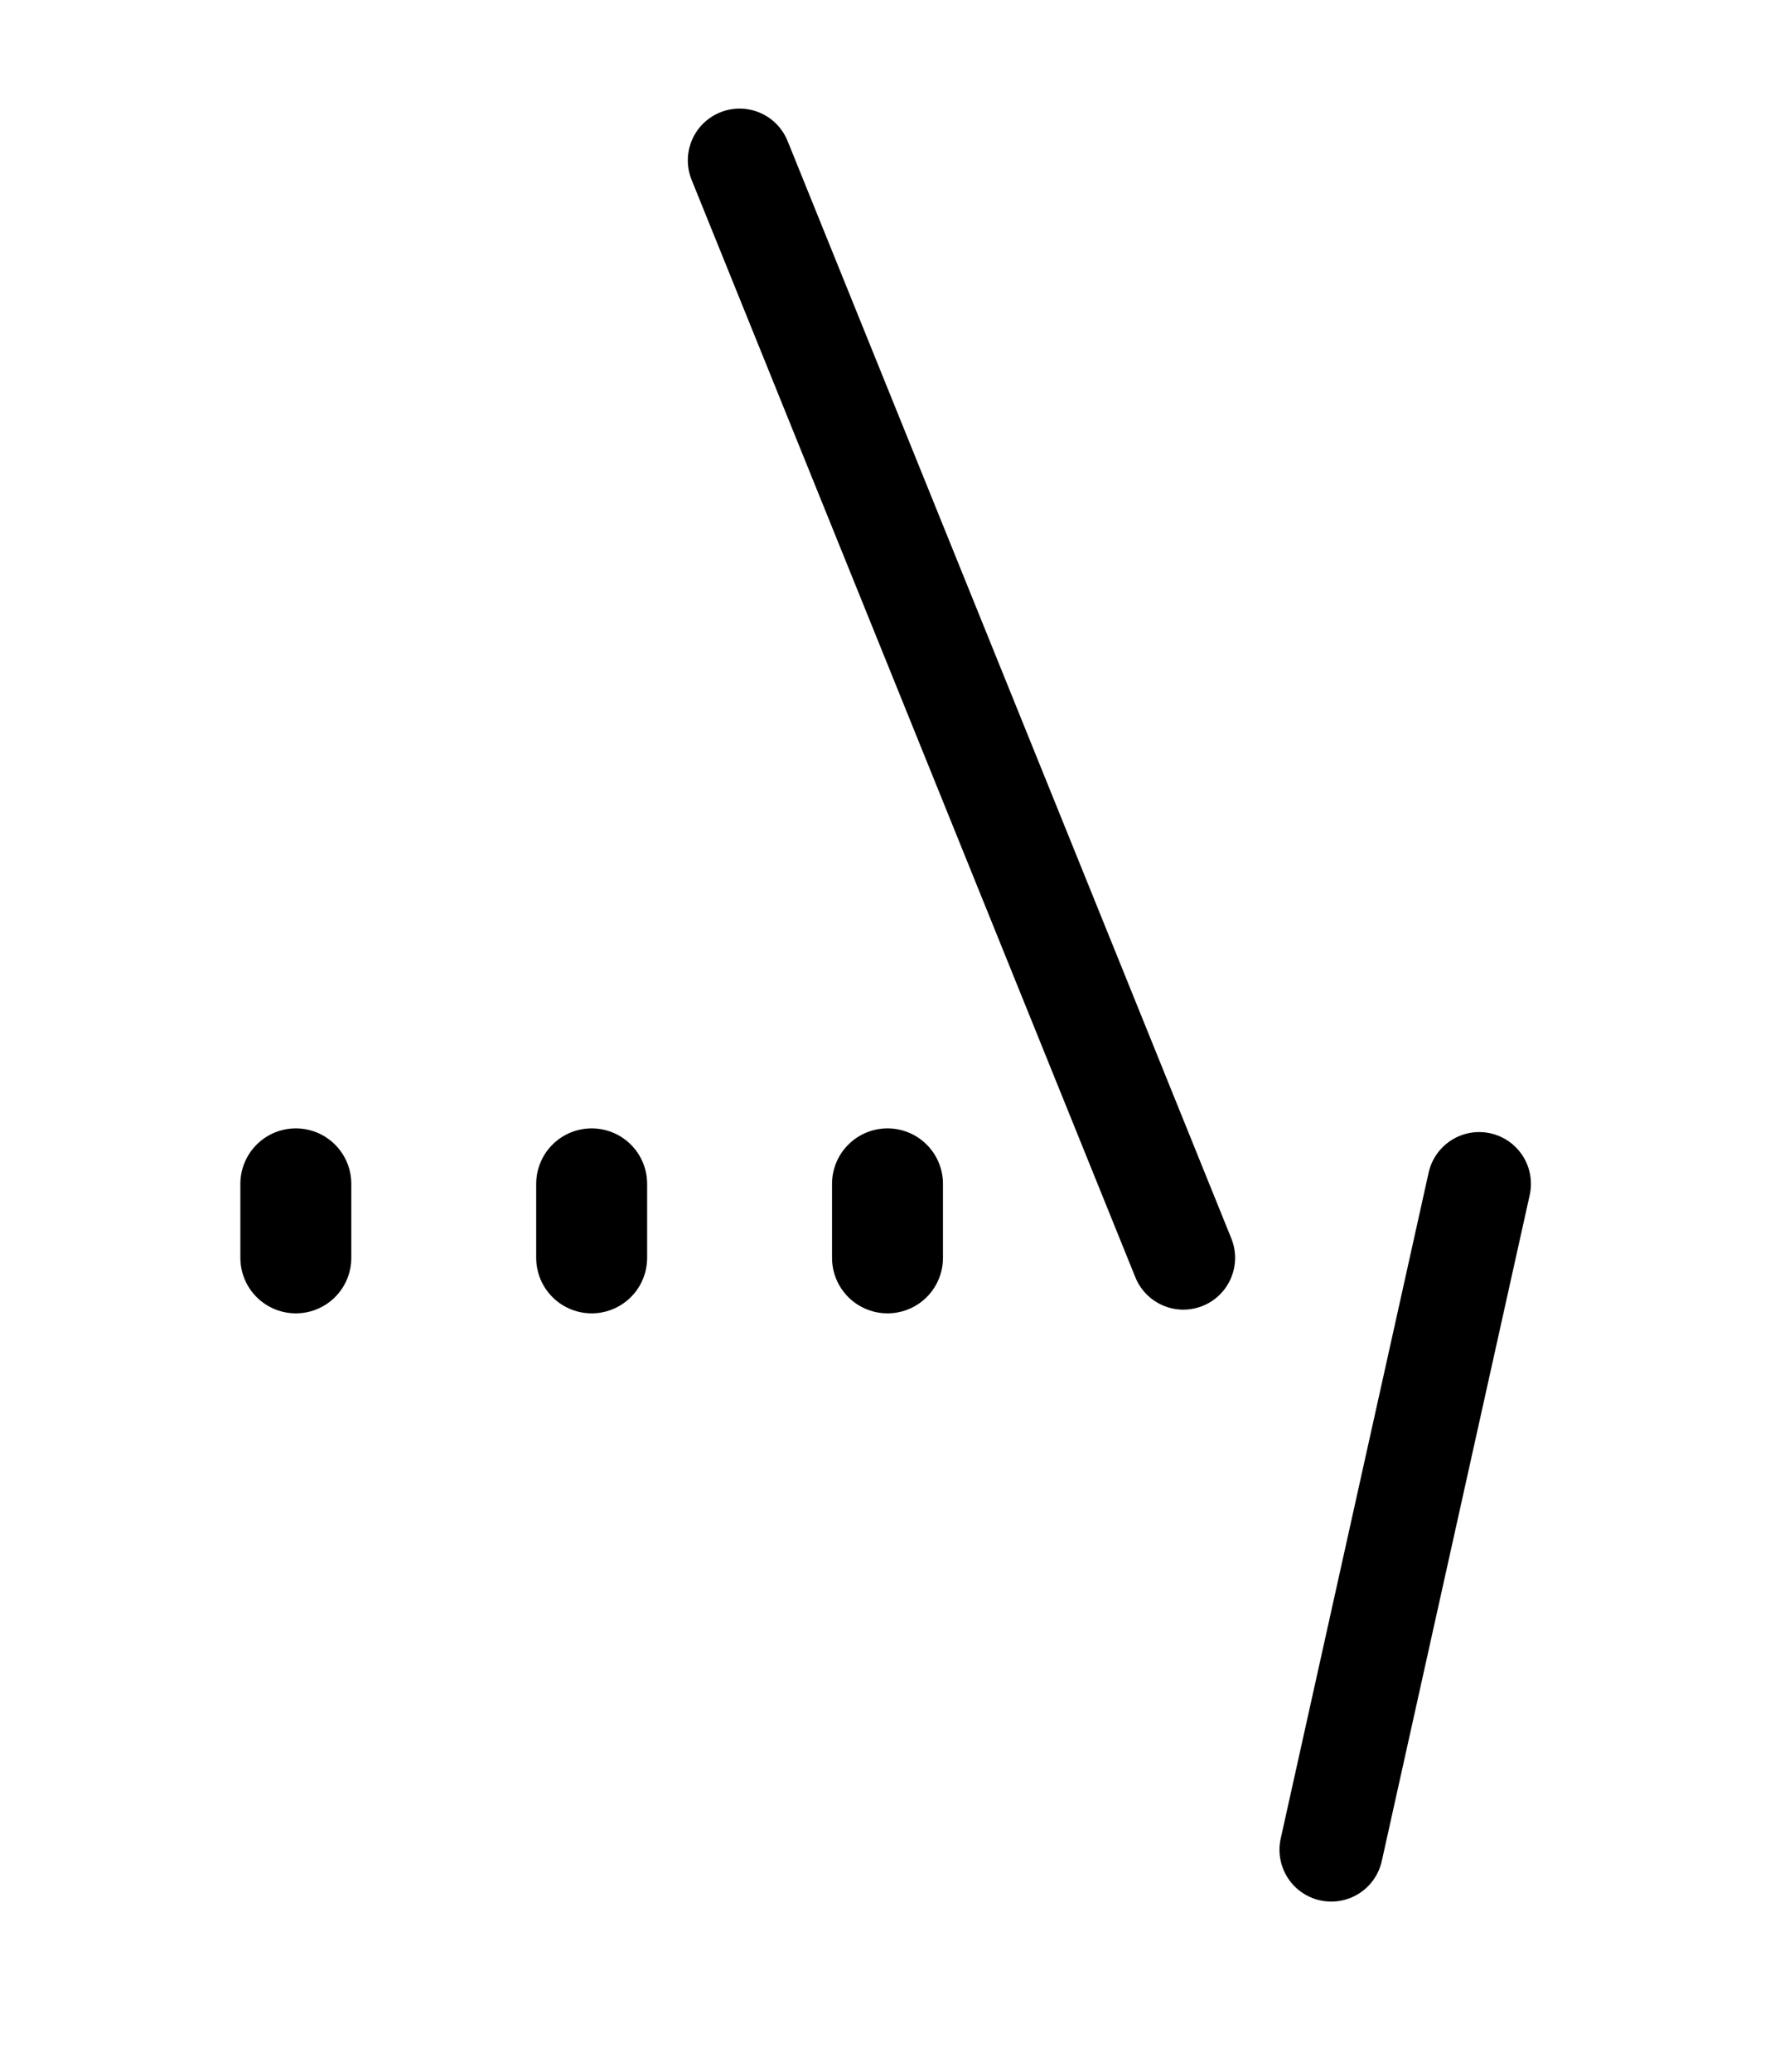 <?xml version="1.0" encoding="UTF-8" standalone="no"?>
<!-- Created with Inkscape (http://www.inkscape.org/) -->

<svg
   xmlns:dc="http://purl.org/dc/elements/1.1/"
   xmlns:cc="http://creativecommons.org/ns#"
   xmlns:rdf="http://www.w3.org/1999/02/22-rdf-syntax-ns#"
   xmlns:svg="http://www.w3.org/2000/svg"
   xmlns="http://www.w3.org/2000/svg"
   xmlns:sodipodi="http://sodipodi.sourceforge.net/DTD/sodipodi-0.dtd"
   xmlns:inkscape="http://www.inkscape.org/namespaces/inkscape"
   width="1200"
   height="1400"
   viewBox="0 0 1200 1400"
   id="svg2"
   version="1.1"
   inkscape:version="0.91 r13725"
   sodipodi:docname="rak-matthand.svg">
  <defs
     id="defs4" />
  <sodipodi:namedview
     id="base"
     pagecolor="#ffffff"
     bordercolor="#666666"
     borderopacity="1.0"
     inkscape:pageopacity="0.0"
     inkscape:pageshadow="2"
     inkscape:zoom="0.38214286"
     inkscape:cx="255.14018"
     inkscape:cy="699.99999"
     inkscape:document-units="px"
     inkscape:current-layer="layer1"
     showgrid="true"
     inkscape:snap-bbox="true"
     inkscape:object-nodes="true"
     units="px"
     inkscape:window-width="1280"
     inkscape:window-height="751"
     inkscape:window-x="0"
     inkscape:window-y="0"
     inkscape:window-maximized="1"
     inkscape:snap-center="true"
     inkscape:snap-nodes="true"
     inkscape:snap-grids="true"
     inkscape:snap-to-guides="true"
     inkscape:snap-bbox-midpoints="true"
     inkscape:snap-smooth-nodes="true">
    <inkscape:grid
       type="xygrid"
       id="grid4136"
       spacingx="50"
       spacingy="50"
       empspacing="4"
       empcolor="#3f3fff"
       empopacity="0.455"
       originx="0"
       originy="150" />
  </sodipodi:namedview>
  <g
     inkscape:label="Layer 1"
     inkscape:groupmode="layer"
     id="layer1"
     transform="translate(0,347.638)">
    <g
       transform="translate(1e-5,-250)"
       id="g8257"
       style="opacity:0.201;stroke:#0000ff" />
    <g
       transform="matrix(0,-1,1,0,47.638,1302.362)"
       id="g8257-7"
       style="opacity:0.201;stroke:#0000ff" />
    <g
       transform="matrix(0,-1,1,0,47.638,1252.362)"
       id="g8257-7-1"
       style="opacity:0.201;stroke:#0000ff" />
    <path
       style="fill:none;fill-rule:evenodd;stroke:#000000;stroke-width:70;stroke-linecap:round;stroke-linejoin:miter;stroke-miterlimit:4;stroke-dasharray:none;stroke-opacity:1"
       d="M 800,502.362 500,-239.258"
       id="path4140-3-7-9-2-6-5-3-5"
       inkscape:connector-curvature="0"
       sodipodi:nodetypes="cc"
       inkscape:transform-center-y="-370.80992"
       inkscape:transform-center-x="150" />
    <g
       transform="translate(1e-5,-250)"
       id="g8257-9"
       style="opacity:0.201;stroke:#0000ff" />
    <g
       transform="matrix(0,-1,1,0,47.638,1302.362)"
       id="g8257-7-7"
       style="opacity:0.201;stroke:#0000ff" />
    <g
       transform="matrix(0,-1,1,0,47.638,1252.362)"
       id="g8257-7-1-3"
       style="opacity:0.201;stroke:#0000ff" />
    <path
       style="fill:none;fill-rule:evenodd;stroke:#000000;stroke-width:70;stroke-linecap:round;stroke-linejoin:miter;stroke-miterlimit:4;stroke-dasharray:none;stroke-opacity:1"
       d="M 900,902.362 1000,452.362"
       id="path4140-3-7-27-0-9"
       inkscape:connector-curvature="0"
       sodipodi:nodetypes="cc"
       inkscape:transform-center-y="185.40496"
       inkscape:transform-center-x="75" />
    <g
       style="opacity:0.201;stroke:#ff00ff"
       id="g8257-3"
       transform="translate(1e-5,-250)" />
    <g
       style="opacity:0.201;stroke:#ff00ff"
       id="g8257-7-6"
       transform="matrix(0,-1,1,0,47.638,1302.362)" />
    <g
       style="opacity:0.201;stroke:#ff00ff"
       id="g8257-7-1-7"
       transform="matrix(0,-1,1,0,47.638,1252.362)" />
    <g
       style="opacity:0.201;stroke:#0000ff"
       id="g8257-5"
       transform="translate(1e-5,-250)" />
    <g
       style="opacity:0.201;stroke:#0000ff"
       id="g8257-7-0"
       transform="matrix(0,-1,1,0,47.638,1302.362)" />
    <g
       style="opacity:0.201;stroke:#0000ff"
       id="g8257-7-1-4"
       transform="matrix(0,-1,1,0,47.638,1252.362)" />
    <path
       style="fill:none;fill-rule:evenodd;stroke:#000000;stroke-width:75;stroke-linecap:round;stroke-linejoin:miter;stroke-miterlimit:4;stroke-dasharray:none;stroke-opacity:1"
       d="m 200,502.362 0,-50"
       id="path4140-8"
       inkscape:connector-curvature="0" />
    <path
       style="fill:none;fill-rule:evenodd;stroke:#000000;stroke-width:75;stroke-linecap:round;stroke-linejoin:miter;stroke-miterlimit:4;stroke-dasharray:none;stroke-opacity:1"
       d="m 400,502.362 0,-50"
       id="path4140-3-71"
       inkscape:connector-curvature="0" />
    <path
       style="fill:none;fill-rule:evenodd;stroke:#000000;stroke-width:75;stroke-linecap:round;stroke-linejoin:miter;stroke-miterlimit:4;stroke-dasharray:none;stroke-opacity:1"
       d="m 600,502.362 0,-50"
       id="path4140-5-7"
       inkscape:connector-curvature="0" />
  </g>
</svg>
